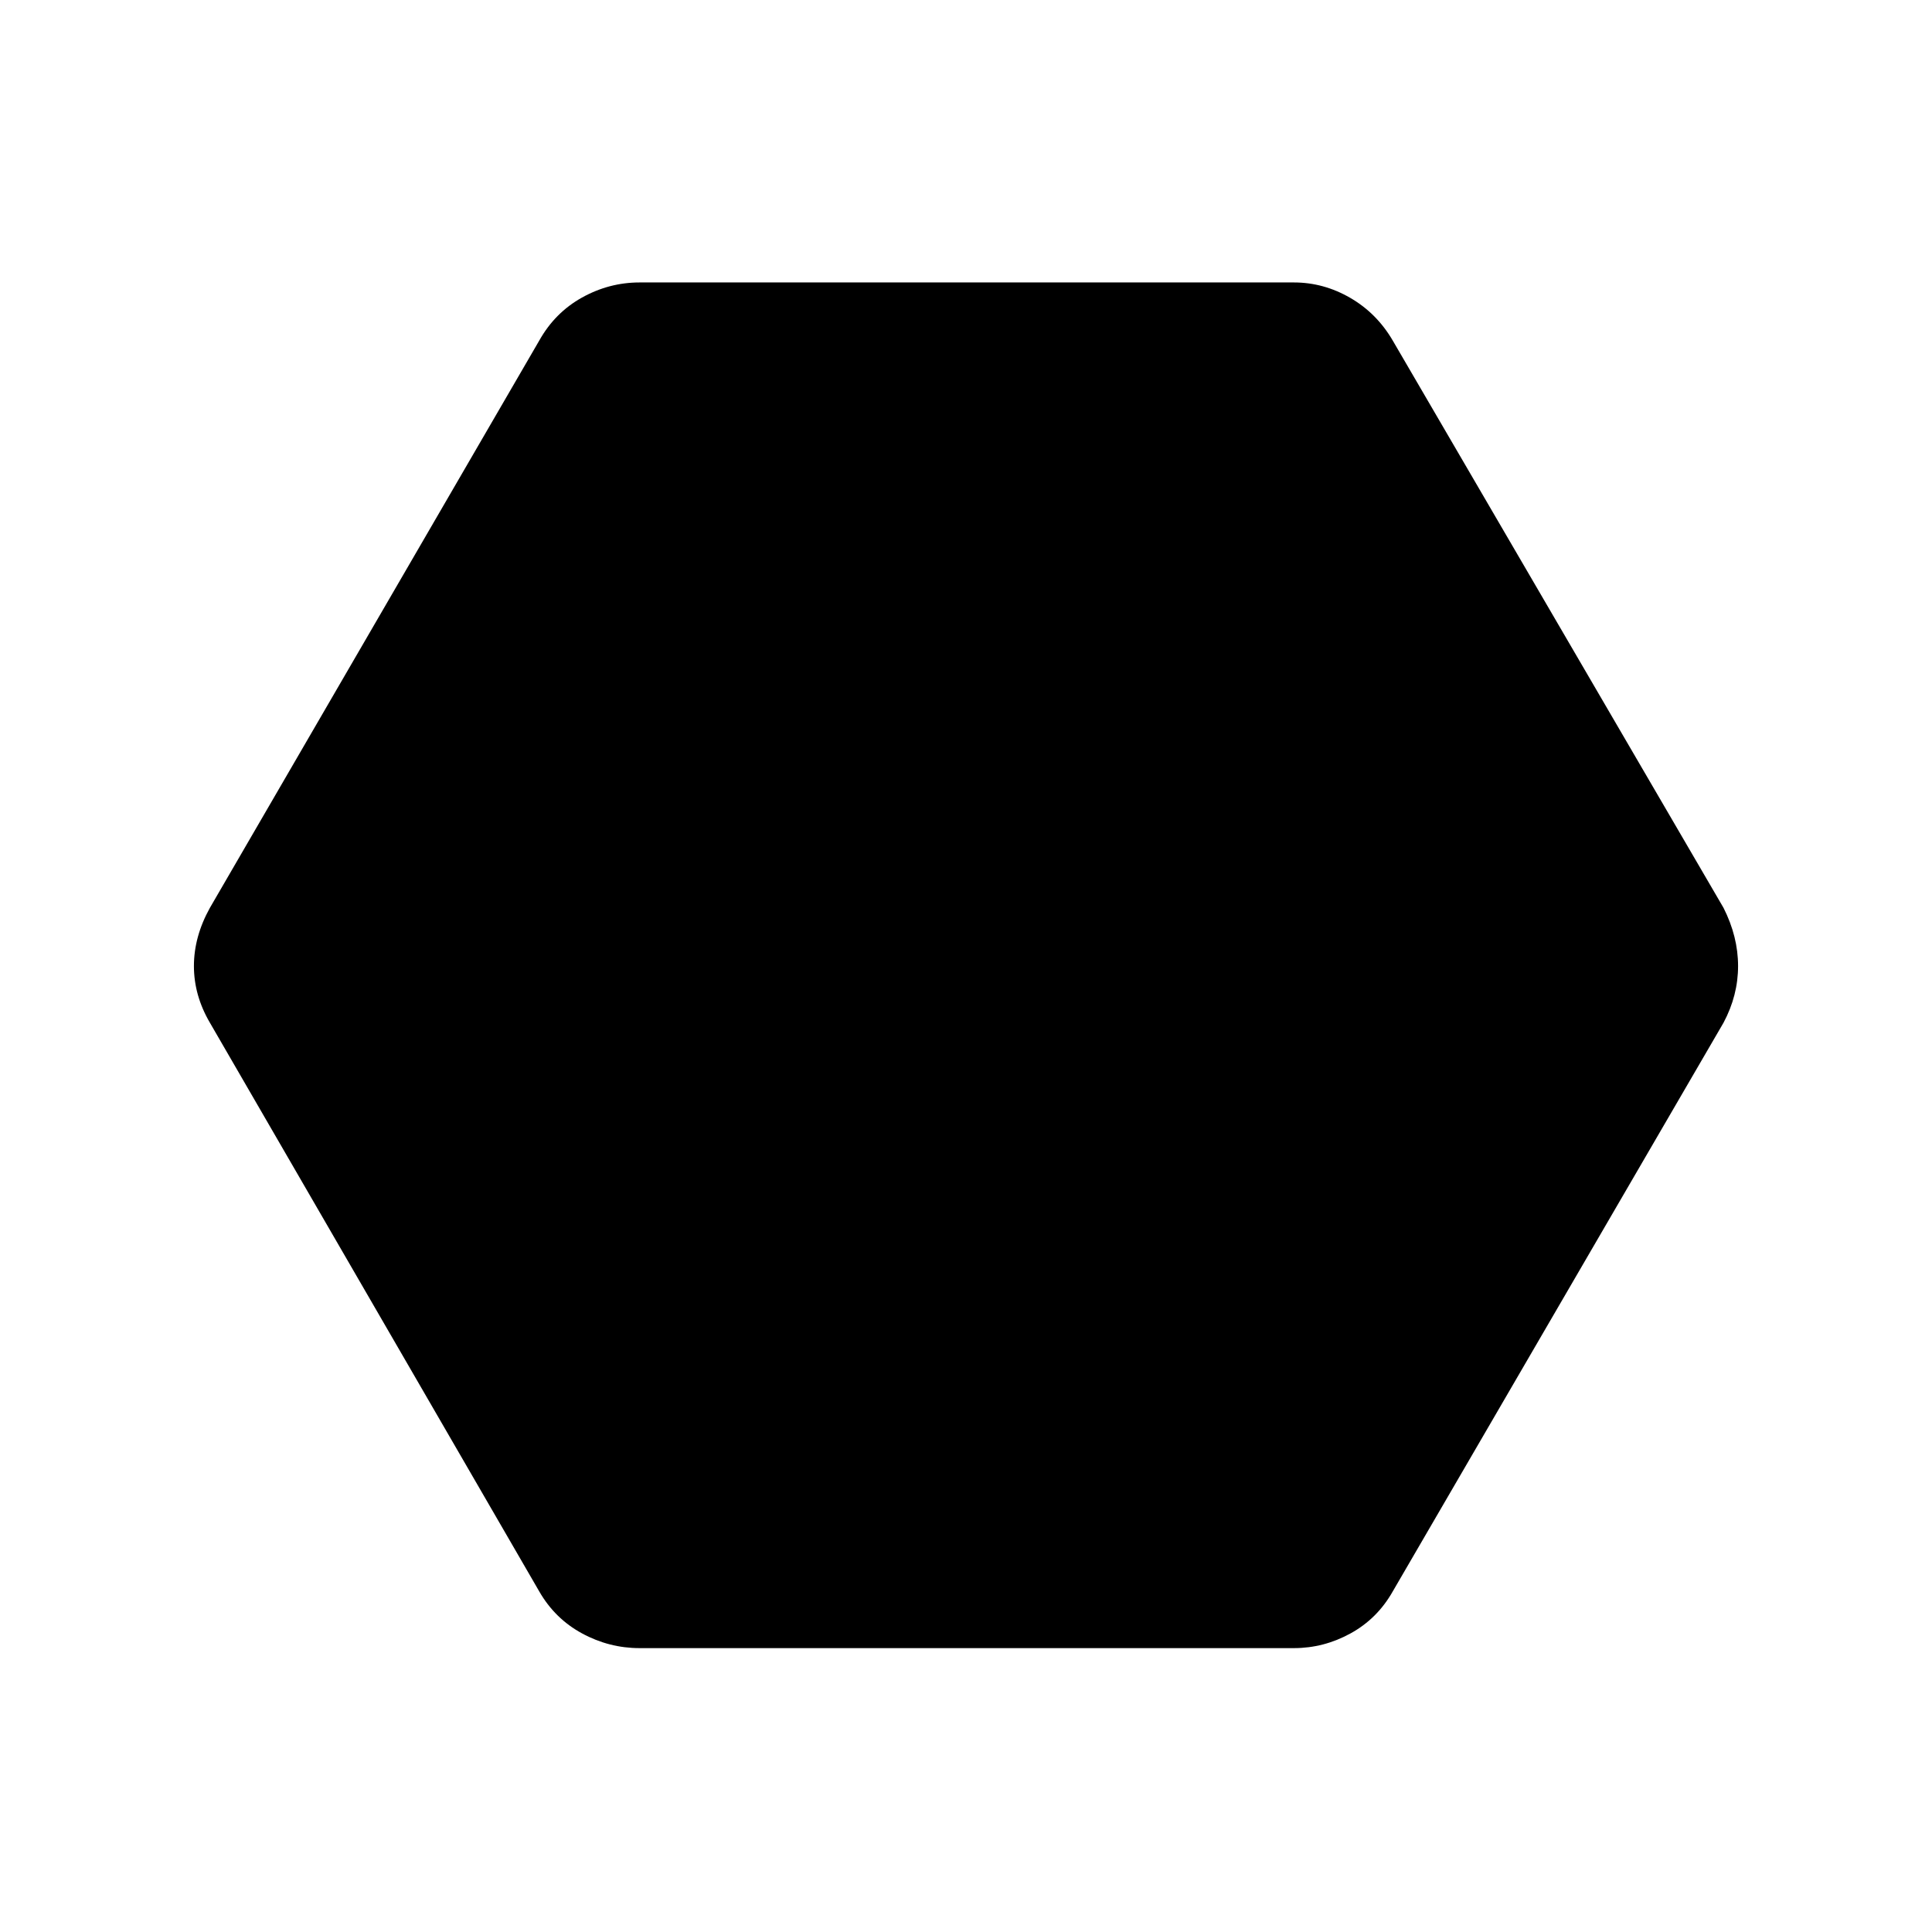 <svg xmlns="http://www.w3.org/2000/svg" height="40" viewBox="0 -960 960 960" width="40"><path d="M317.78-141.06q-15.08 0-28.56-7.31-13.48-7.31-21.27-20.86l-163.66-282.6q-7.93-13.55-7.93-28.15 0-14.6 7.93-28.9l163.66-281.89q7.79-13.89 21.27-21.39 13.48-7.49 28.56-7.49h325.16q14.75 0 27.96 7.64 13.22 7.65 21.15 21.24l164.37 281.89q7.22 14.3 7.22 28.9 0 14.6-7.22 28.15l-164.37 282.6q-7.67 13.55-20.97 20.86-13.29 7.31-28.14 7.31H317.78Z"/></svg>